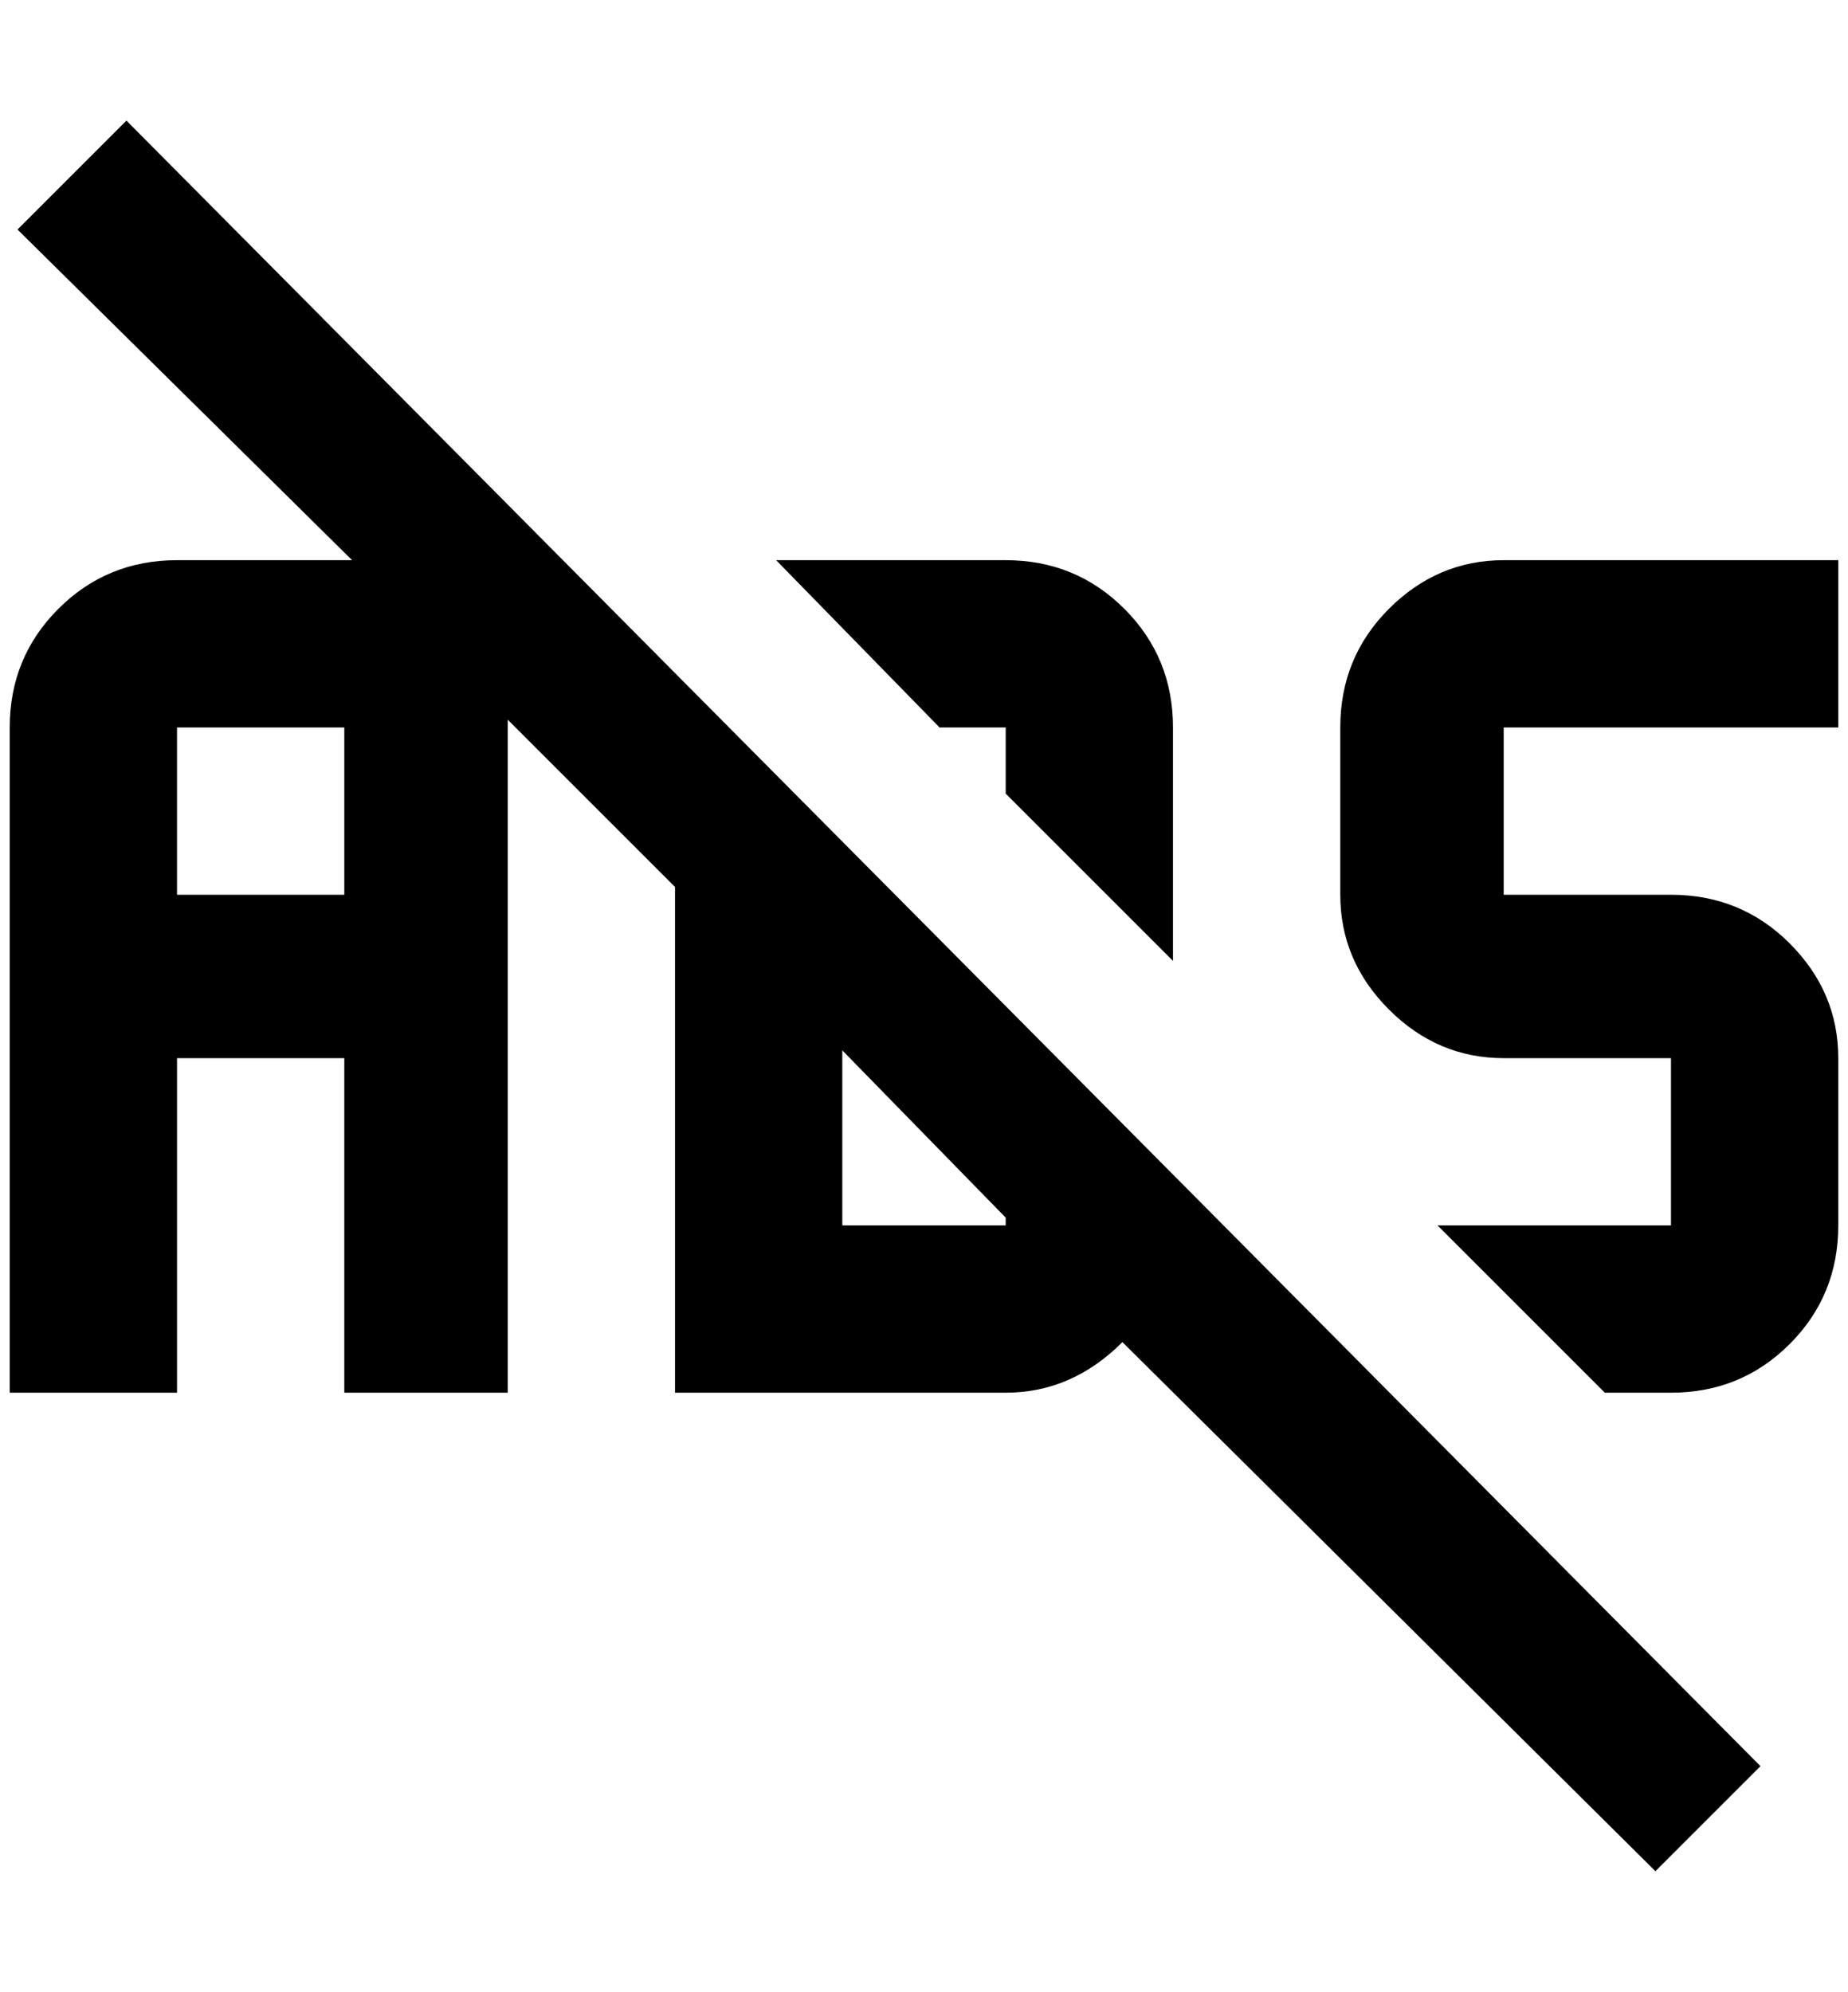 <?xml version="1.0" standalone="no"?>
<!DOCTYPE svg PUBLIC "-//W3C//DTD SVG 1.1//EN" "http://www.w3.org/Graphics/SVG/1.1/DTD/svg11.dtd" >
<svg xmlns="http://www.w3.org/2000/svg" xmlns:xlink="http://www.w3.org/1999/xlink" version="1.1" viewBox="-10 0 1900 2048">
   <path fill="currentColor"
d="M956 748l-168 -172h236q72 0 122 50t50 122v240l-172 -172v-68h-68zM1880 748v-172h-344q-68 0 -118 50t-50 122v172q0 68 50 118t118 50h172v172h-240l172 172h68q72 0 122 -50t50 -122v-172q0 -68 -50 -118t-122 -50h-172v-172h344zM1800 1816l-108 108l-548 -544
q-52 52 -120 52h-340v-520l-172 -172v692h-168v-344h-172v344h-172v-684q0 -72 50 -122t122 -50h180l-344 -340l112 -112zM344 748h-172v172h172v-172zM1024 1252l-168 -172v180h168v-8z" />
</svg>
